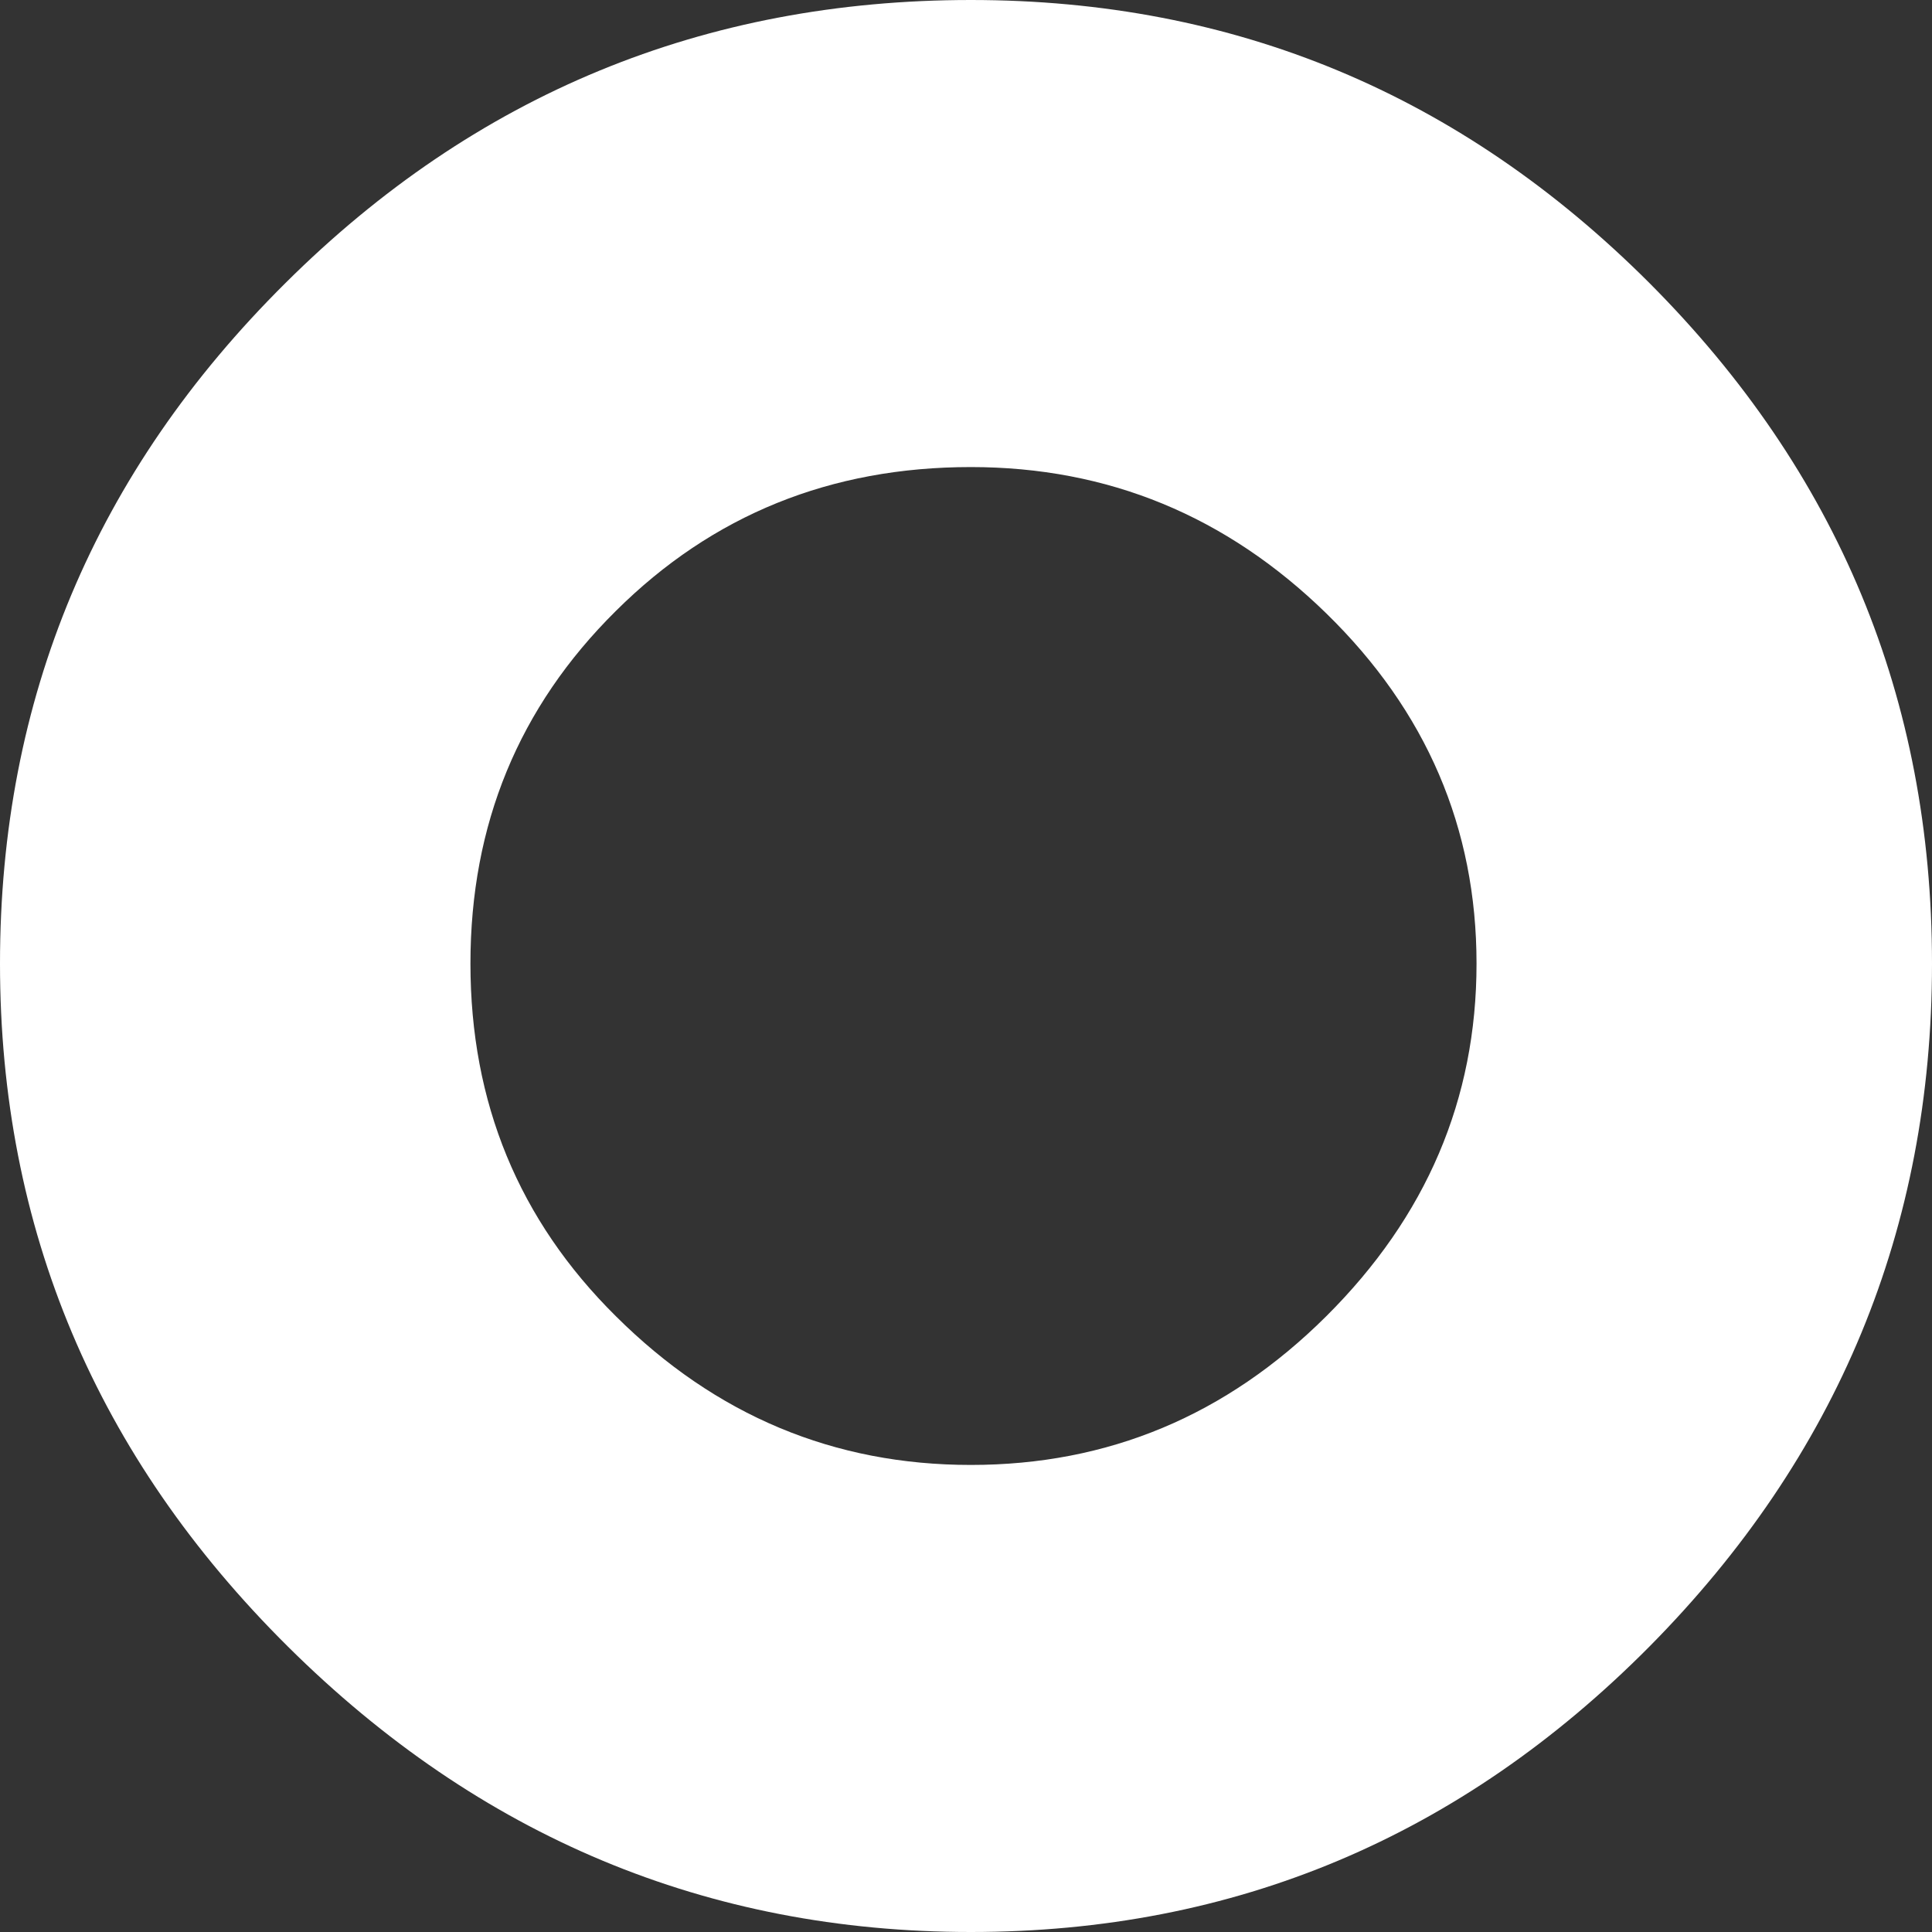<svg width="4" height="4" viewBox="0 0 4 4" fill="none" xmlns="http://www.w3.org/2000/svg">
<rect x="0" y="0" width="4" height="4" fill="#333333" stroke="none"/>
<path d="M0 1.995C0 1.446 0.197 0.977 0.591 0.586C0.984 0.195 1.458 0 2.01 0C2.556 0 3.024 0.195 3.415 0.586C3.805 0.977 4 1.446 4 1.995C4 2.543 3.805 3.015 3.415 3.409C3.024 3.803 2.556 4 2.01 4C1.465 4 0.993 3.803 0.596 3.409C0.199 3.015 0 2.543 0 1.995ZM0.974 1.995C0.974 2.283 1.074 2.526 1.275 2.725C1.482 2.931 1.727 3.033 2.01 3.033C2.294 3.033 2.539 2.931 2.746 2.725C2.953 2.519 3.057 2.276 3.057 1.995C3.057 1.714 2.953 1.472 2.746 1.27C2.539 1.068 2.294 0.967 2.01 0.967C1.72 0.967 1.475 1.066 1.275 1.265C1.074 1.464 0.974 1.707 0.974 1.995Z" fill="white"/>
</svg>
